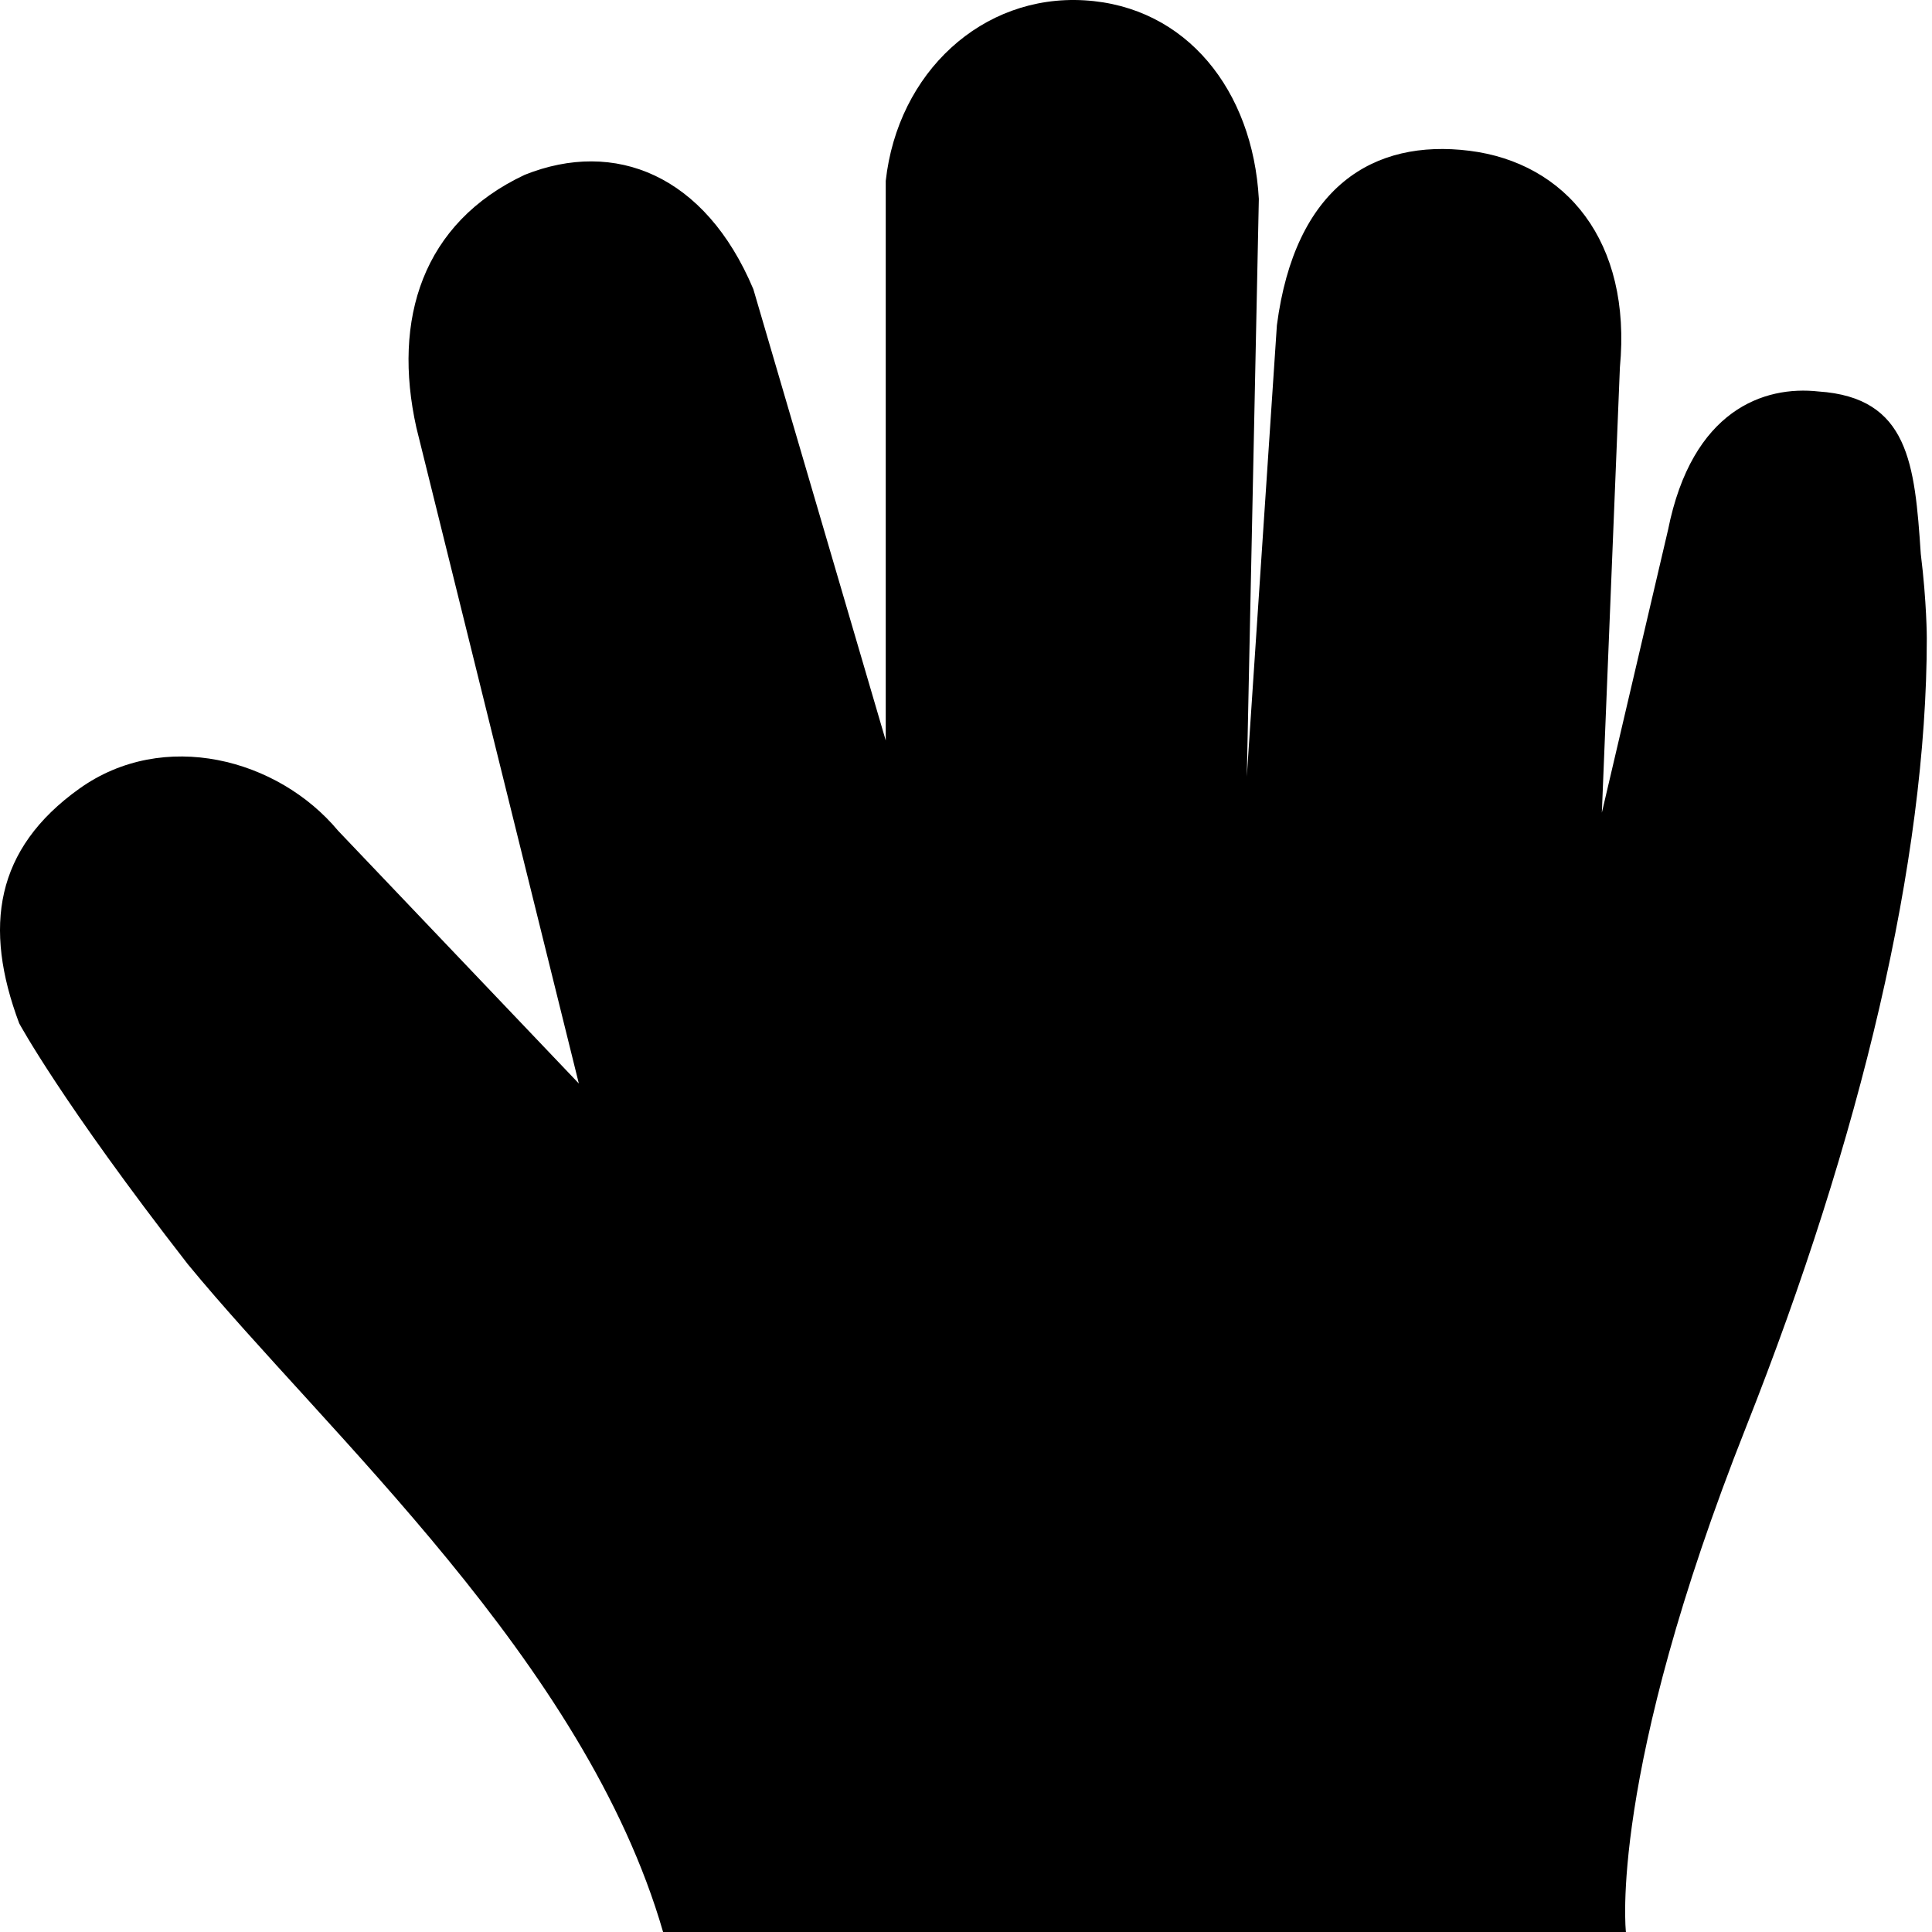 <?xml version="1.0" standalone="no"?><!DOCTYPE svg PUBLIC "-//W3C//DTD SVG 1.1//EN" "http://www.w3.org/Graphics/SVG/1.1/DTD/svg11.dtd"><svg t="1624636413136" class="icon" viewBox="0 0 1024 1024" version="1.1" xmlns="http://www.w3.org/2000/svg" p-id="8674" xmlns:xlink="http://www.w3.org/1999/xlink" width="16" height="16"><defs><style type="text/css"></style></defs><path d="M1018.054 293.606c-3.189-47.842-6.379-82.927-54.221-86.116-28.705-3.189-66.979 9.568-79.737 73.358l-35.084 149.906 9.568-236.023c6.379-66.979-28.705-108.443-79.737-114.822-51.032-6.379-92.495 19.137-102.064 92.495l-15.947 239.212 6.379-306.191C664.02 48.015 628.936 3.362 574.714 0.172c-54.221-3.189-98.874 38.274-105.253 95.685v296.623l-70.169-239.212c-25.516-60.6-73.358-79.737-121.201-60.6C223.87 118.184 207.922 169.215 220.68 226.626l86.116 347.655-127.58-133.959c-31.895-38.274-92.495-54.221-137.148-22.326s-51.032 73.358-31.895 124.39c0 0 22.326 41.463 89.306 127.58C172.838 759.272 309.986 880.473 351.45 1024h510.319s-9.568-82.927 63.79-267.918c60.6-153.096 95.685-299.812 95.685-417.824 0 0 0-19.137-3.189-44.653z" p-id="8675" fill="#000000"></path></svg>